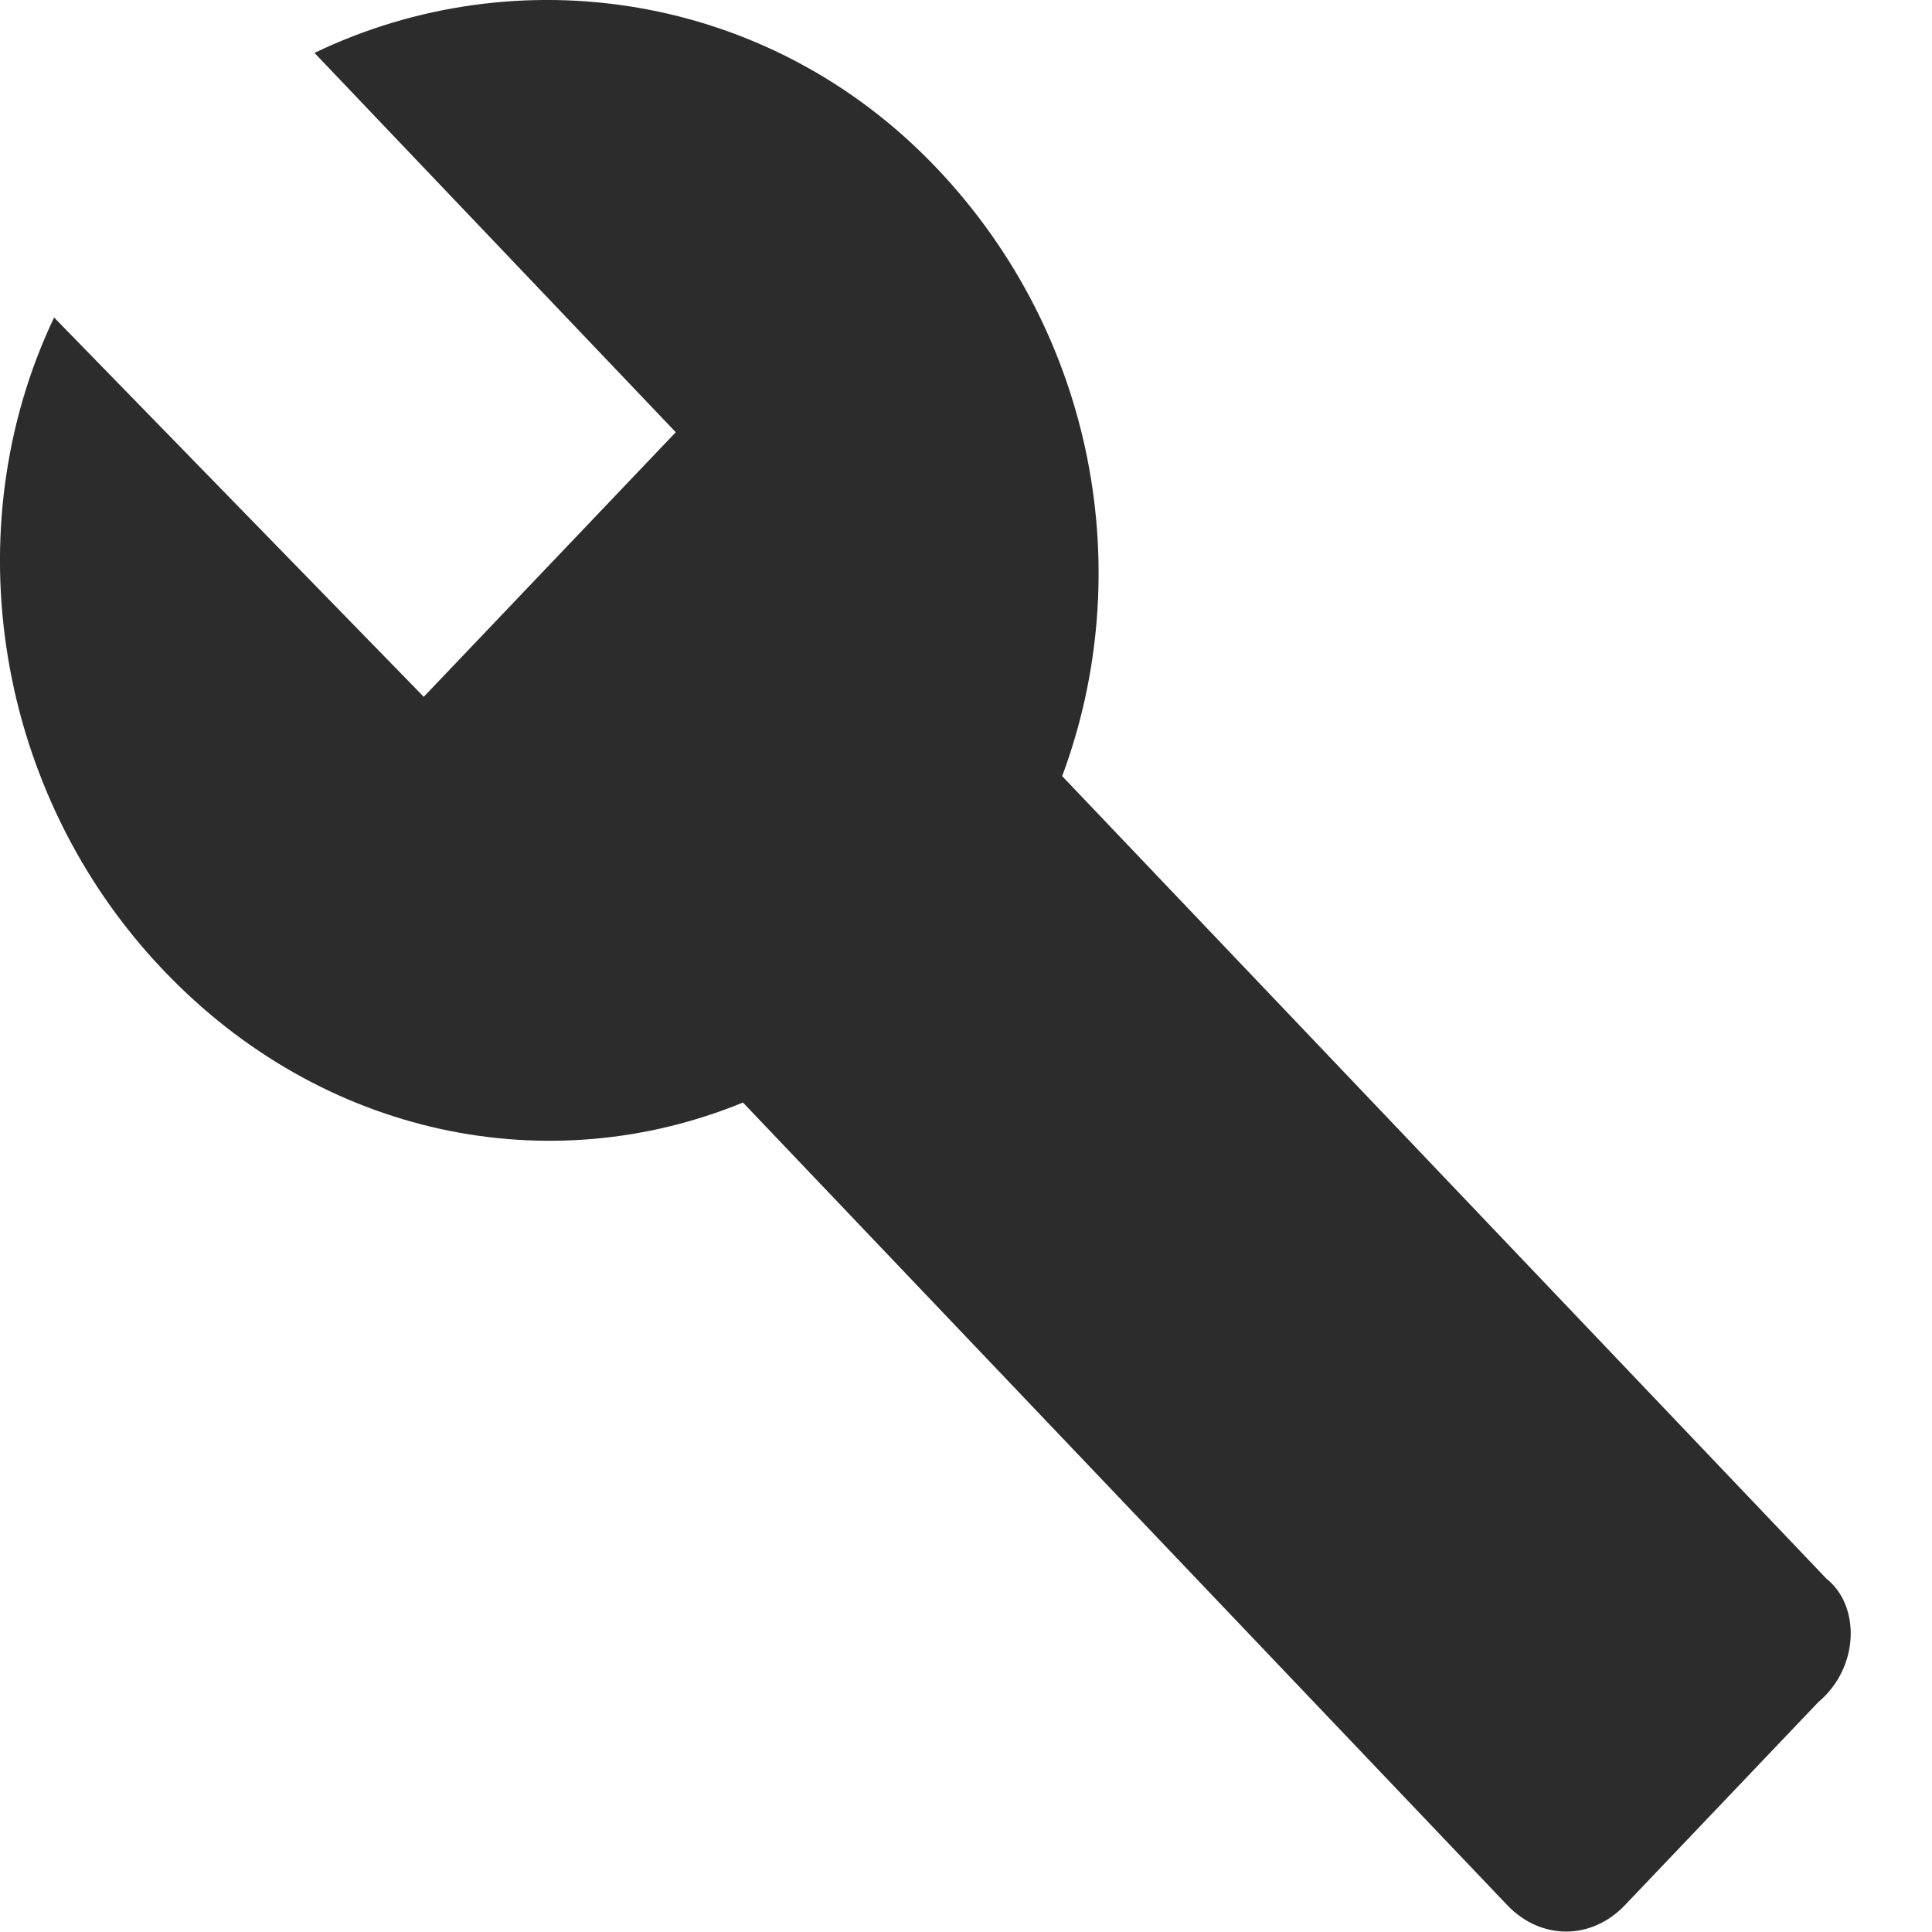 <?xml version="1.0" encoding="UTF-8"?>
<svg width="18px" height="18px" viewBox="0 0 18 18" version="1.1" xmlns="http://www.w3.org/2000/svg" xmlns:xlink="http://www.w3.org/1999/xlink">
    <!-- Generator: Sketch 62 (91390) - https://sketch.com -->
    <title>tools</title>
    <desc>Created with Sketch.</desc>
    <g id="Page-1" stroke="none" stroke-width="1" fill="none" fill-rule="evenodd">
        <g id="Artboard" transform="translate(-282, -421)" fill="#2C2C2C">
            <g id="tools-wrench" transform="translate(282, 421)">
                <path d="M17.017,14.709 L9.896,7.231 C10.6,5.341 10.209,3.123 8.722,1.561 C7.156,-0.082 4.809,-0.411 2.93,0.493 L6.296,4.027 L3.948,6.492 L0.504,2.958 C-0.435,4.931 -0.044,7.396 1.522,9.039 C3.009,10.601 5.122,11.011 6.922,10.272 L14.043,17.75 C14.356,18.078 14.826,18.078 15.139,17.75 L16.939,15.86 C17.33,15.531 17.33,14.956 17.017,14.709 Z" id="color"></path>
            </g>
        </g>
    </g>
</svg>